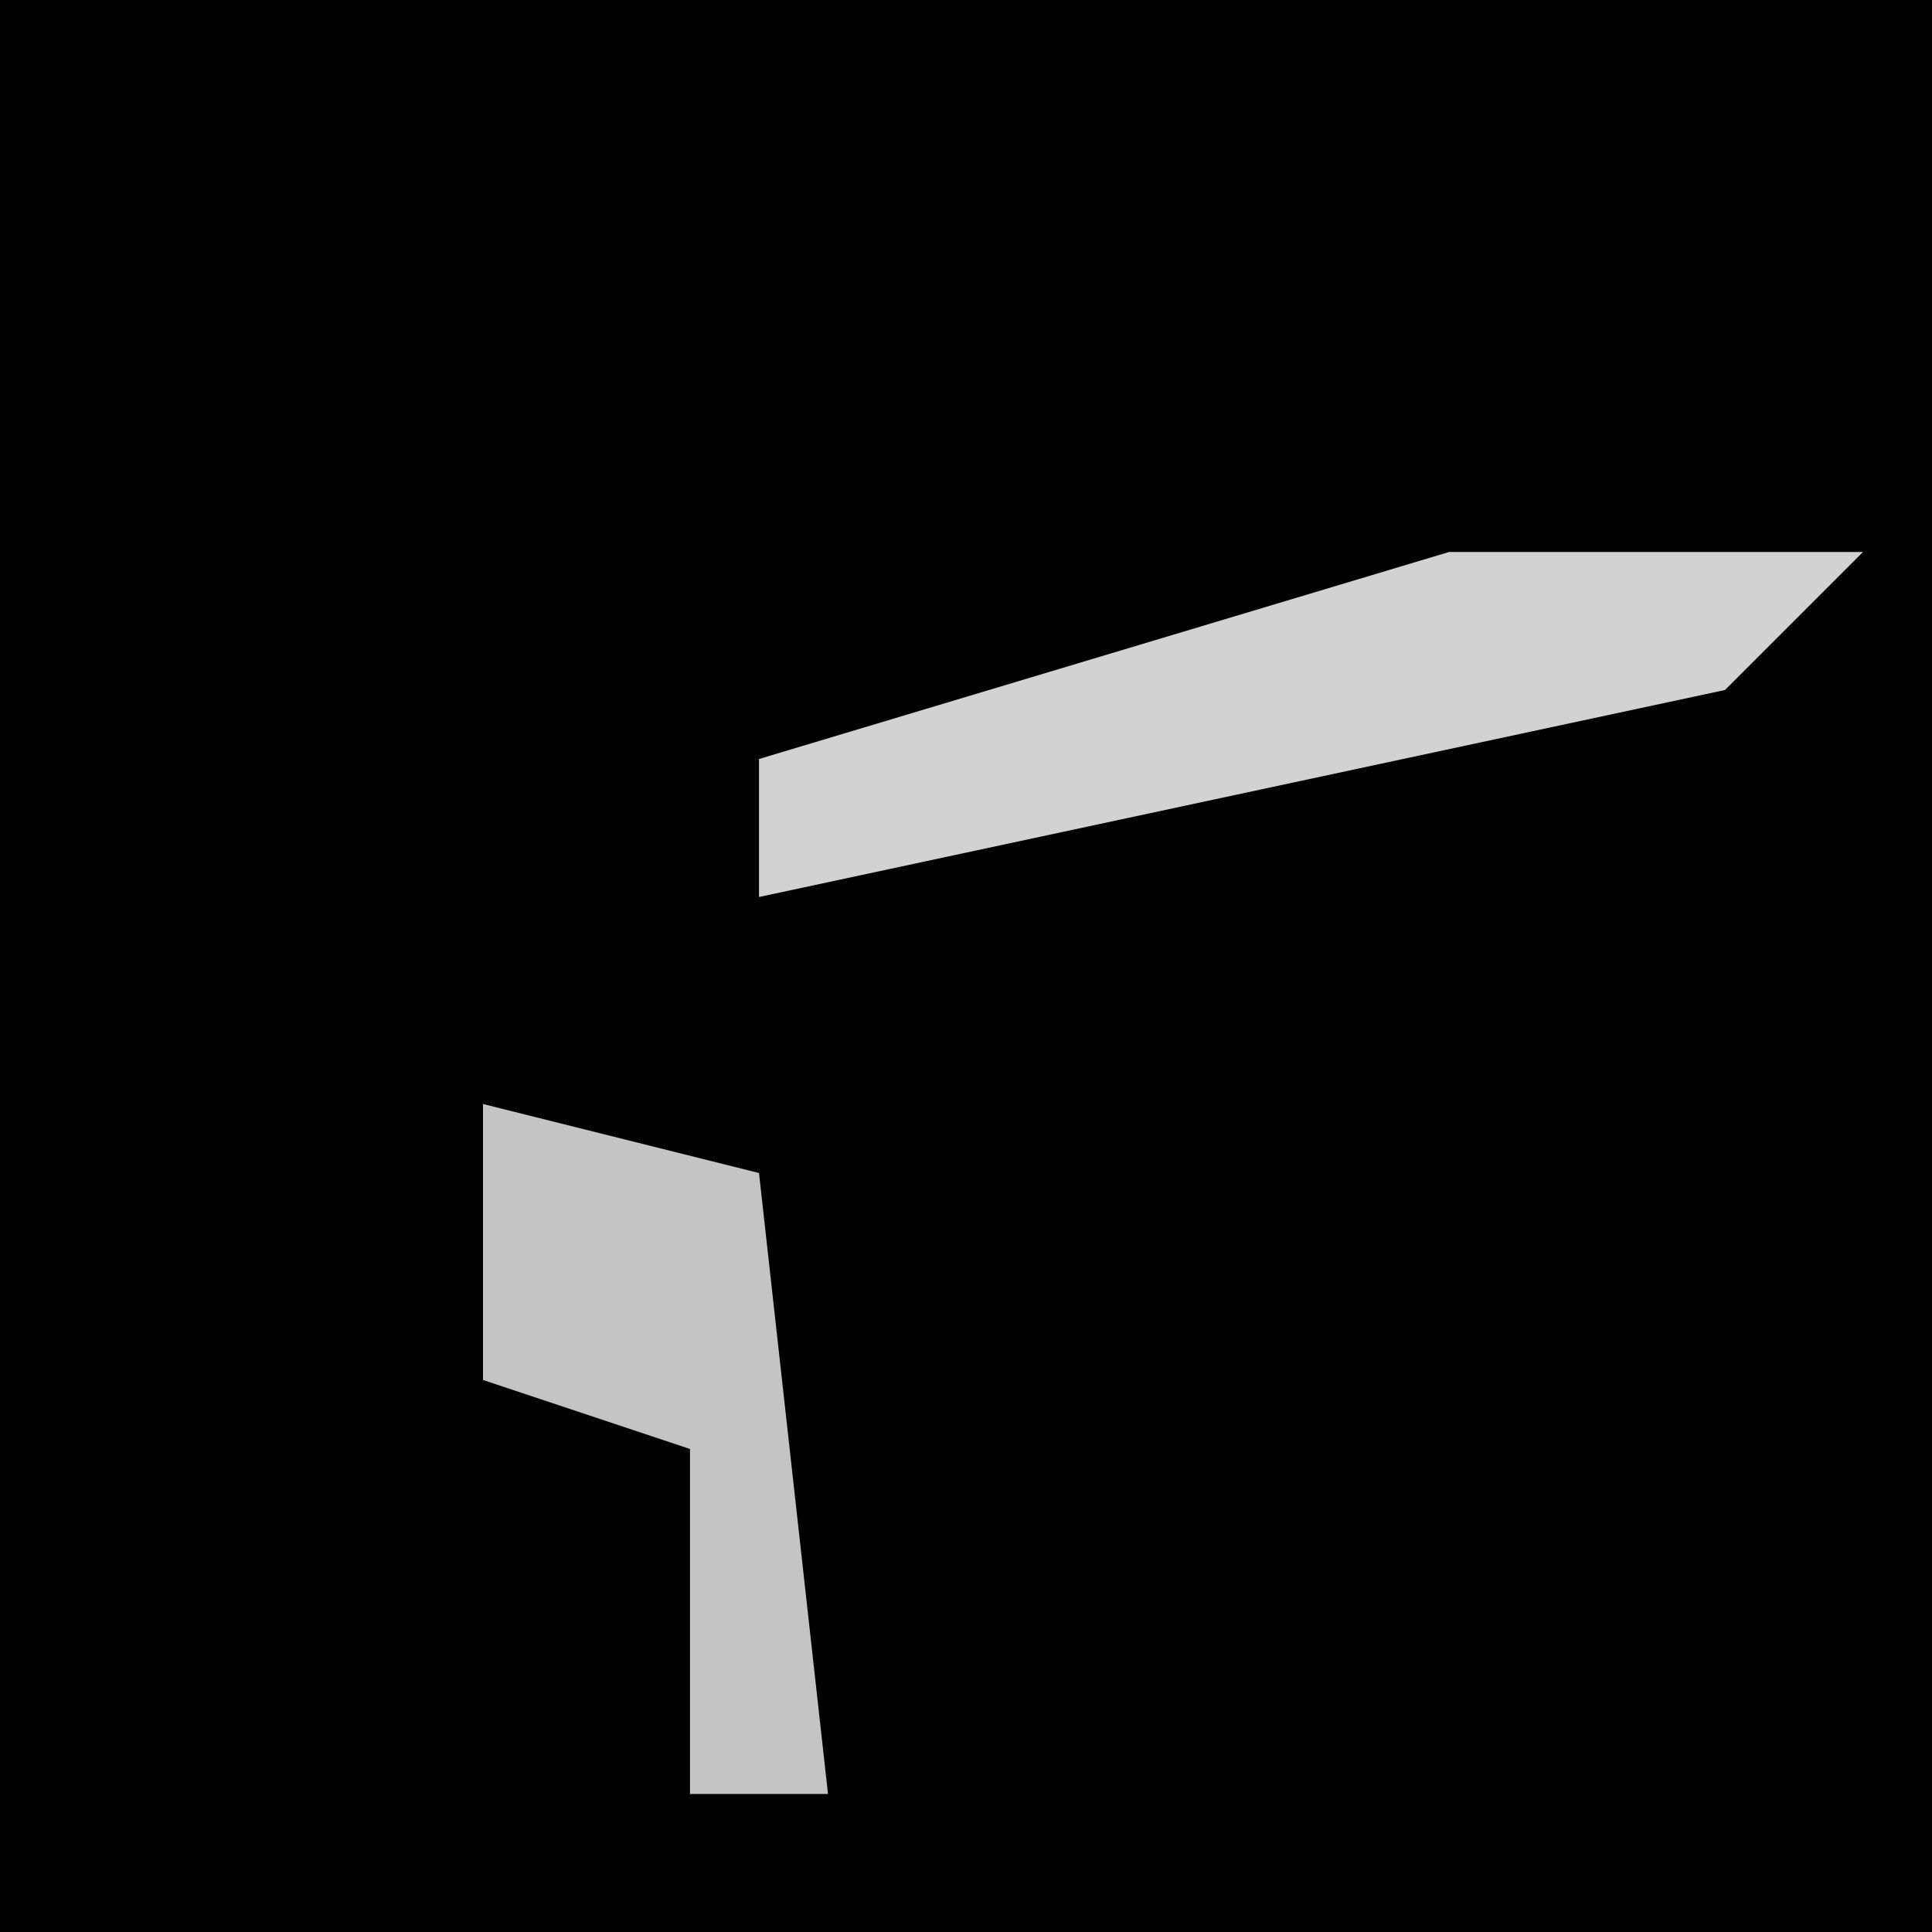 <?xml version="1.0" encoding="UTF-8"?>
<svg version="1.1" xmlns="http://www.w3.org/2000/svg" width="28" height="28">
<path d="M0,0 L28,0 L28,28 L0,28 Z " fill="#020202" transform="translate(0,0)"/>
<path d="M0,0 L6,0 L4,2 L-10,5 L-10,3 Z " fill="#D2D2D2" transform="translate(21,8)"/>
<path d="M0,0 L4,1 L5,10 L3,10 L3,5 L0,4 Z " fill="#C4C4C4" transform="translate(7,16)"/>
</svg>
